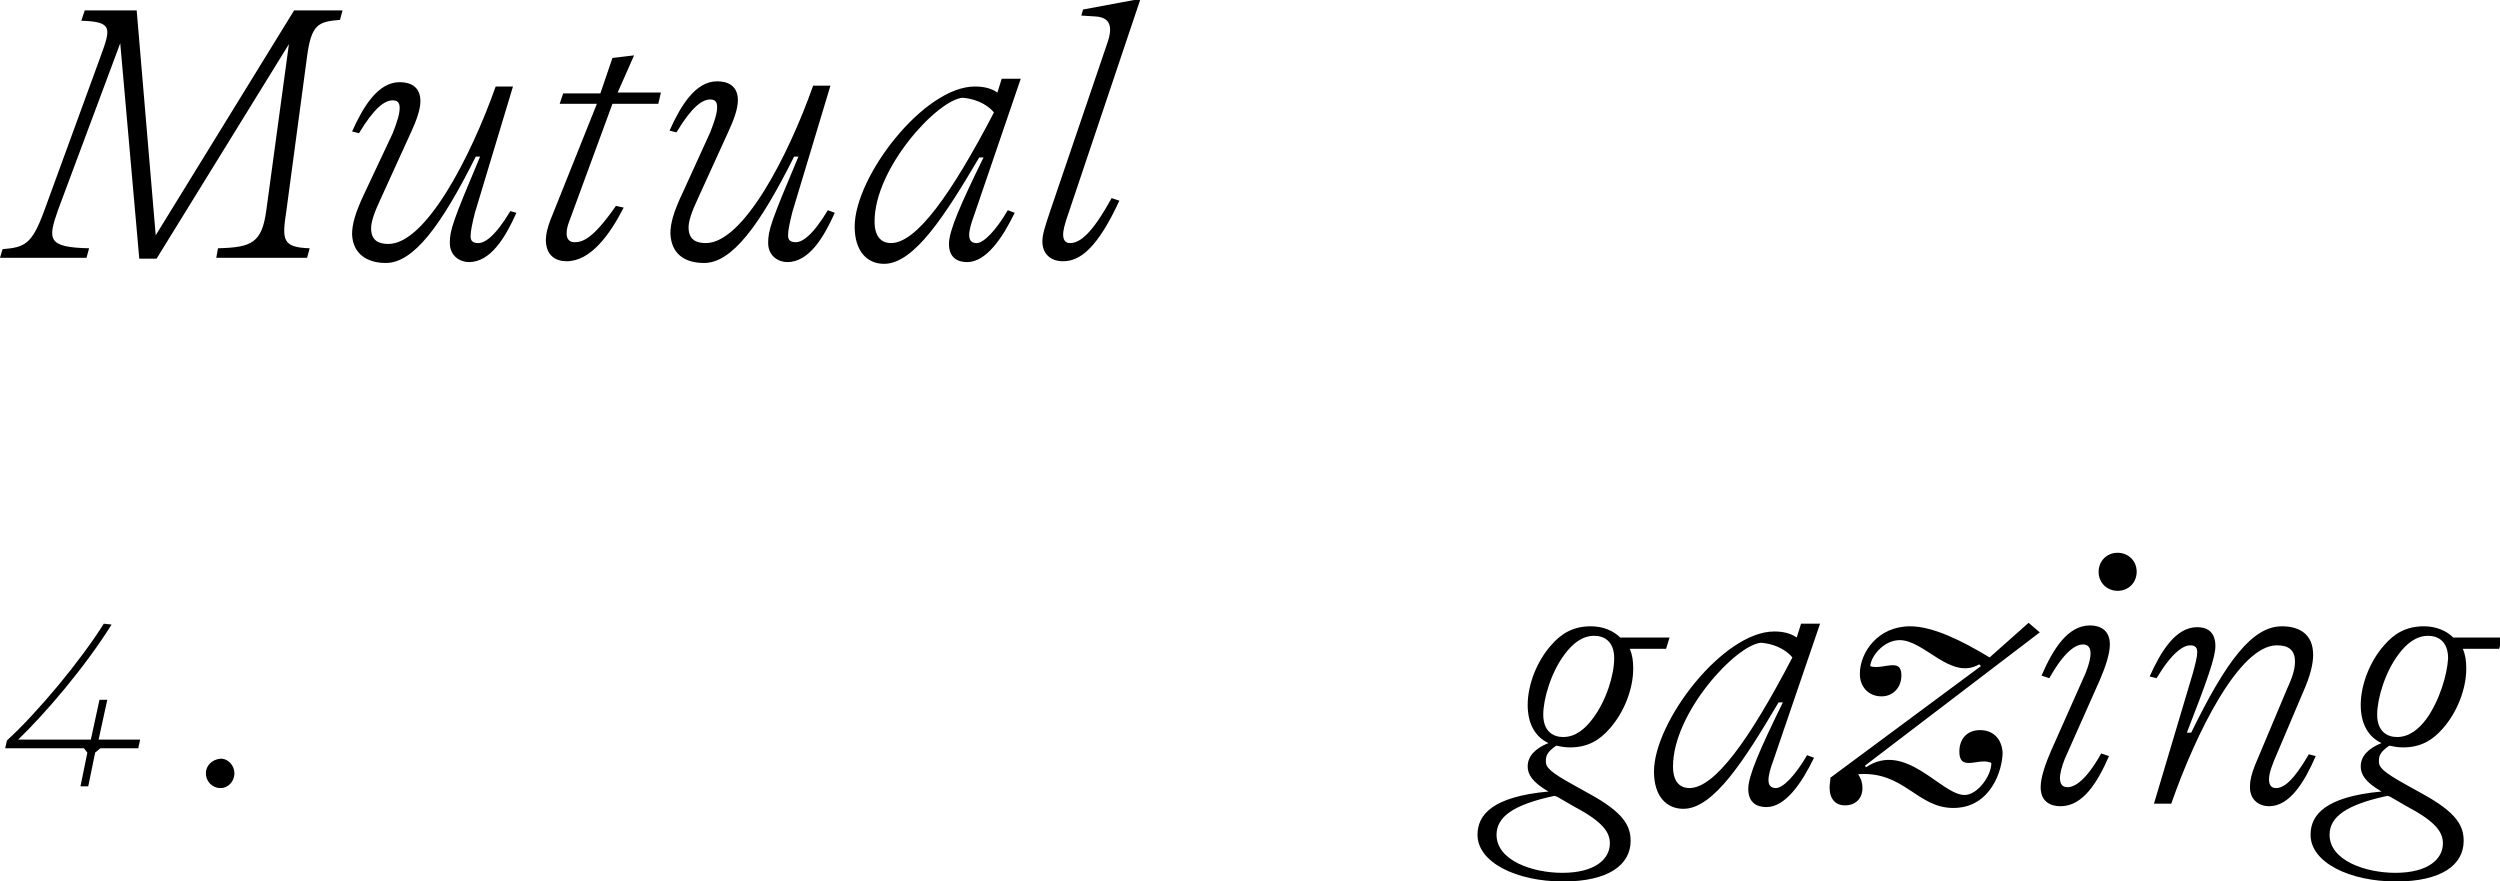 <?xml version="1.0" encoding="utf-8"?>
<!-- Generator: Adobe Illustrator 25.1.0, SVG Export Plug-In . SVG Version: 6.00 Build 0)  -->
<svg version="1.1" id="Layer_1" xmlns="http://www.w3.org/2000/svg" xmlns:xlink="http://www.w3.org/1999/xlink" x="0px" y="0px"
	 viewBox="0 0 289 101.9" style="enable-background:new 0 0 289 101.9;" xml:space="preserve">
<path d="M16,86.4l0.2-0.9h-4.8l1-4.6h-0.9l-1,4.6H2.1c3.1-3,7.6-8.2,10.8-13.3L12,72.1C9.3,76.4,4.4,82.3,0.8,85.6l-0.2,0.9h9.1
	l0.4,0.5l-0.8,3.9h0.9l0.8-3.9l0.6-0.5H16z M23.8,89.4c0,0.9,0.7,1.7,1.7,1.7c0.9,0,1.6-0.8,1.6-1.7s-0.7-1.7-1.6-1.7
	C24.5,87.8,23.8,88.5,23.8,89.4z"/>
<path d="M18,27.2l-2.2-26h-6L9.4,2.4c3.7,0.1,3.4,0.9,2.2,4.2L5.1,24.4c-1.4,3.8-2.2,4.2-4.8,4.4L0,29.8h10l0.3-1.1
	c-4.8-0.1-4.8-1-3.6-4.4L13.9,5l2.2,24.9h2L33.4,5.1l-2.6,19.1c-0.5,3.9-1.7,4.4-5.6,4.5L25,29.8h10.5l0.3-1.1
	c-3.2-0.1-3.2-1-2.7-4.3l2.4-17.9c0.5-3.7,1.3-4,3.8-4.2l0.3-1.1H34L18,27.2z M44.6,30.4c3.2,0,6.4-4.3,10.4-12.3h0.5
	c-3.2,7.6-3.5,8.5-3.5,10c0,1.5,1.2,2.2,2.2,2.2c2.5,0,4.2-2.8,5.5-5.7L59,24.4c-1.8,3-3,3.7-3.7,3.7c-0.7,0-0.9-0.3-0.9-0.8
	c0-0.6,0.2-1.5,0.5-2.7l4.4-14.6h-2c-2.9,8.2-8.1,18.2-12.4,18.2c-1,0-2-0.3-2-1.8c0-0.7,0.3-1.7,1.1-3.4l3.6-7.9
	c0.5-1.1,1-2.4,1-3.4c0-1.8-1.3-2.2-2.4-2.2c-2.5,0-4.2,2.8-5.5,5.7l0.8,0.2c1.8-3,3-3.8,3.9-3.8c0.6,0,0.8,0.3,0.8,0.9
	c0,0.7-0.3,1.6-0.8,2.9l-3.2,6.8c-1.2,2.5-1.5,3.8-1.5,4.9C40.8,29.4,42.5,30.4,44.6,30.4z M76.1,12l0.3-1.3h-5l1.9-4.3l-2.5,0.3
	l-1.4,4.1h-4.3L64.7,12H69l-5.4,13.5c-0.3,0.8-0.5,1.6-0.5,2.2c0,1.9,1.2,2.5,2.4,2.5c2.8,0,5-3.1,6.6-6.2l-0.9-0.2
	c-2.7,3.9-3.9,4.2-4.8,4.2c-0.6,0-0.9-0.4-0.9-1c0-0.4,0.1-0.9,0.3-1.4l5-13.6H76.1z M81.4,30.4c3.2,0,6.4-4.3,10.4-12.3h0.5
	c-3.2,7.6-3.5,8.5-3.5,10c0,1.5,1.2,2.2,2.2,2.2c2.5,0,4.2-2.8,5.5-5.7l-0.8-0.3c-1.8,3-3,3.7-3.7,3.7c-0.7,0-0.9-0.3-0.9-0.8
	c0-0.6,0.2-1.5,0.5-2.7l4.4-14.6h-2c-2.9,8.2-8.1,18.2-12.4,18.2c-1,0-2-0.3-2-1.8c0-0.7,0.3-1.7,1.1-3.4l3.6-7.9
	c0.5-1.1,1-2.4,1-3.4c0-1.8-1.3-2.2-2.4-2.2c-2.5,0-4.2,2.8-5.5,5.7l0.8,0.2c1.8-3,3-3.8,3.9-3.8c0.6,0,0.8,0.3,0.8,0.9
	c0,0.7-0.3,1.6-0.8,2.9L79,22.1c-1.2,2.5-1.5,3.8-1.5,4.9C77.6,29.4,79.2,30.4,81.4,30.4z M112.9,28.1c-1.2,0-1-1.3-0.3-3.2L118,9.1
	h-2.2l-0.5,1.6c-0.7-0.5-1.6-0.7-2.6-0.7c-5.9,0-13.9,10.4-13.9,16.2c0,2.8,1.4,4.3,3.4,4.3c3.5,0,7.1-5.7,11-12.3h0.5
	c-2.7,5.5-4,8.5-4,10c0,1.6,1,2.1,2.1,2.1c2.2,0,4.1-2.8,5.5-5.7l-0.8-0.3C115.1,26.7,113.7,28.1,112.9,28.1z M103,28.1
	c-0.7,0-1.9-0.3-1.9-2.5c0-6.2,7.3-14.1,10.2-14.3c1.2,0.1,2.7,0.6,3.6,1.7C109.9,22.6,105.9,28.1,103,28.1z M122.9,30.2
	c2,0,4-1.6,6.5-7l-0.9-0.3c-2.3,4.2-3.7,5.2-4.8,5.2c-0.5,0-0.8-0.3-0.8-1c0-0.4,0.1-1,0.7-2.7L131.8,0h-0.7l-5.9,1.1L125,1.8
	l1.6,0.1c1.7,0.1,2.1,1.1,1.4,3.1l-6.6,19.4c-0.6,1.8-0.9,2.7-0.9,3.5C120.5,29.4,121.5,30.2,122.9,30.2z"/>
<path d="M187.3,73.7c-0.8-0.8-2-1.3-3.4-1.3c-2,0-3.4,0.8-4.6,2.2c-1.6,1.8-2.7,4.5-2.7,6.9c0,2.2,0.9,3.7,2.4,4.4
	c-1.5,0.6-2.4,1.5-2.4,2.7c0,0.9,0.5,1.8,2.4,2.9c-6.5,0.6-8.2,2.7-8.2,5c0,3.2,4.5,5.4,9.9,5.4c5.2,0,7.8-1.9,7.8-4.7
	c0-1.8-0.9-3.3-4.7-5.4l-1.8-1c-2.9-1.6-3.3-2.1-3.3-2.8c0-0.7,0.2-1.1,1.2-1.8c0.5,0.1,1,0.2,1.6,0.2c2,0,3.4-0.8,4.6-2.2
	c1.6-1.8,2.7-4.5,2.7-6.9c0-0.9-0.1-1.6-0.4-2.3h4.2l0.4-1.3H187.3z M184.1,83.1c-0.9,1.2-2,2.1-3.4,2.1c-1.1,0-2.3-0.6-2.3-2.6
	c0-1.8,0.9-4.9,2.5-7c0.9-1.2,2-2.1,3.4-2.1c1.1,0,2.3,0.6,2.3,2.6C186.6,78,185.7,81,184.1,83.1z M181.9,93.2
	c3.4,1.8,4.2,3,4.2,4.3c0,1.8-1.7,3.4-5.5,3.4c-3.4,0-7.6-1.4-7.6-4.4c0-2.1,2-3.5,6.7-4.5l0.3,0.1L181.9,93.2z M205.3,91.1
	c-1.2,0-1-1.3-0.3-3.2l5.4-15.8h-2.2l-0.5,1.6c-0.7-0.5-1.6-0.7-2.6-0.7c-5.9,0-13.9,10.4-13.9,16.2c0,2.8,1.4,4.3,3.4,4.3
	c3.5,0,7.1-5.7,11-12.3h0.5c-2.7,5.5-4,8.5-4,10c0,1.6,1,2.1,2.1,2.1c2.2,0,4.1-2.8,5.5-5.7l-0.8-0.3
	C207.5,89.7,206.1,91.1,205.3,91.1z M195.3,91.1c-0.7,0-1.9-0.3-1.9-2.5c0-6.2,7.3-14.1,10.2-14.3c1.2,0.1,2.7,0.6,3.6,1.7
	C202.2,85.6,198.2,91.1,195.3,91.1z M228.9,84.4c-1.5,0-2.4,1-2.4,2.5c0,1.1,0.5,1.3,1.1,1.3c0.8,0,1.8-0.4,2.6,0
	c0,1.5-1.6,3.7-3.1,3.7c-2.7,0-6.8-6.3-11.4-3.2l-0.1-0.2l20.2-15.4l-1.3-1.1L230,76c-3.3-2-6.6-3.6-9.2-3.6c-3.7,0-5.8,3-5.8,5.5
	c0,1.6,1.1,2.6,2.5,2.6c1.4,0,2.3-1.1,2.3-2.4c0-1-0.4-1.2-1-1.2c-0.8,0-1.9,0.4-2.6,0.1c0.1-1.2,1.6-3,3.4-3c2.9,0,5.9,4.7,9.2,2.8
	l0.2,0.2l-17.4,12.9c0,0.3-0.1,0.8-0.1,1.1c0,1.4,0.7,2.1,1.8,2.1c1.2,0,2-0.8,2-2c0-0.5-0.1-1-0.5-1.6c5.3-0.4,6.8,3.9,11,3.9
	c4.4,0,5.7-4.5,5.7-6.4C231.4,85.3,230.3,84.4,228.9,84.4z M244.8,68.3c1.3,0,2.2-1,2.2-2.2c0-1.3-1-2.2-2.2-2.2
	c-1.3,0-2.2,1-2.2,2.2C242.6,67.4,243.6,68.3,244.8,68.3z M238.2,93.2c2.6,0,4.3-2.8,5.6-5.8l-0.9-0.3c-1.8,3.2-3.1,3.9-3.9,3.9
	c-1.1,0-1.1-1.3-0.3-3.3l4-9c0.6-1.4,1.2-3,1.2-4.2c0-1.8-1.3-2.2-2.3-2.2c-2.6,0-4.3,2.8-5.6,5.8l0.9,0.3c1.8-3.2,3.1-3.9,3.9-3.9
	c1.1,0,1.1,1.3,0.3,3.3l-4,9c-0.6,1.4-1.2,3-1.2,4.2C235.9,92.8,237.2,93.2,238.2,93.2z M262.3,93.2c2.4,0,4.1-2.8,5.4-5.8l-0.8-0.2
	c-1.8,3.1-2.9,3.9-3.8,3.9c-0.5,0-0.8-0.3-0.8-1c0-0.7,0.3-1.6,1.1-3.4l2.8-6.6c0.9-2,1.2-3.4,1.2-4.4c0-2.4-1.6-3.3-3.6-3.3
	c-3.4,0-6.4,3.9-10.5,12.3h-0.5c2.3-5.9,3.3-8.7,3.3-10c0-1.8-1.1-2.2-2.1-2.2c-2.5,0-4.2,2.8-5.5,5.7l0.8,0.2
	c1.8-3,3.1-3.8,3.9-3.8c0.6,0,0.8,0.3,0.8,0.8c0,0.5-0.2,1.3-0.5,2.4l-4.5,15.1h2c2.9-8.3,7.9-18.3,12.2-18.3c1.2,0,2.1,0.4,2.1,1.9
	c0,0.7-0.2,1.6-0.9,3.1l-3.7,8.8c-0.4,1-0.6,1.8-0.6,2.4C260,92.5,261.2,93.2,262.3,93.2z M283.6,73.7c-0.8-0.8-2-1.3-3.4-1.3
	c-2,0-3.4,0.8-4.6,2.2c-1.6,1.8-2.7,4.5-2.7,6.9c0,2.2,0.9,3.7,2.4,4.4c-1.5,0.6-2.4,1.5-2.4,2.7c0,0.9,0.5,1.8,2.4,2.9
	c-6.5,0.6-8.2,2.7-8.2,5c0,3.2,4.5,5.4,9.9,5.4c5.2,0,7.8-1.9,7.8-4.7c0-1.8-0.9-3.3-4.7-5.4l-1.8-1c-2.9-1.6-3.3-2.1-3.3-2.8
	c0-0.7,0.2-1.1,1.2-1.8c0.5,0.1,1,0.2,1.6,0.2c2,0,3.4-0.8,4.6-2.2c1.6-1.8,2.7-4.5,2.7-6.9c0-0.9-0.1-1.6-0.4-2.3h4.2l0.4-1.3
	H283.6z M280.5,83.1c-0.9,1.2-2,2.1-3.4,2.1c-1.1,0-2.3-0.6-2.3-2.6c0-1.8,0.9-4.9,2.5-7c0.9-1.2,2-2.1,3.4-2.1
	c1.1,0,2.3,0.6,2.3,2.6C282.9,78,282,81,280.5,83.1z M278.2,93.2c3.4,1.8,4.2,3,4.2,4.3c0,1.8-1.7,3.4-5.5,3.4
	c-3.4,0-7.6-1.4-7.6-4.4c0-2.1,2-3.5,6.7-4.5l0.3,0.1L278.2,93.2z"/>
</svg>
